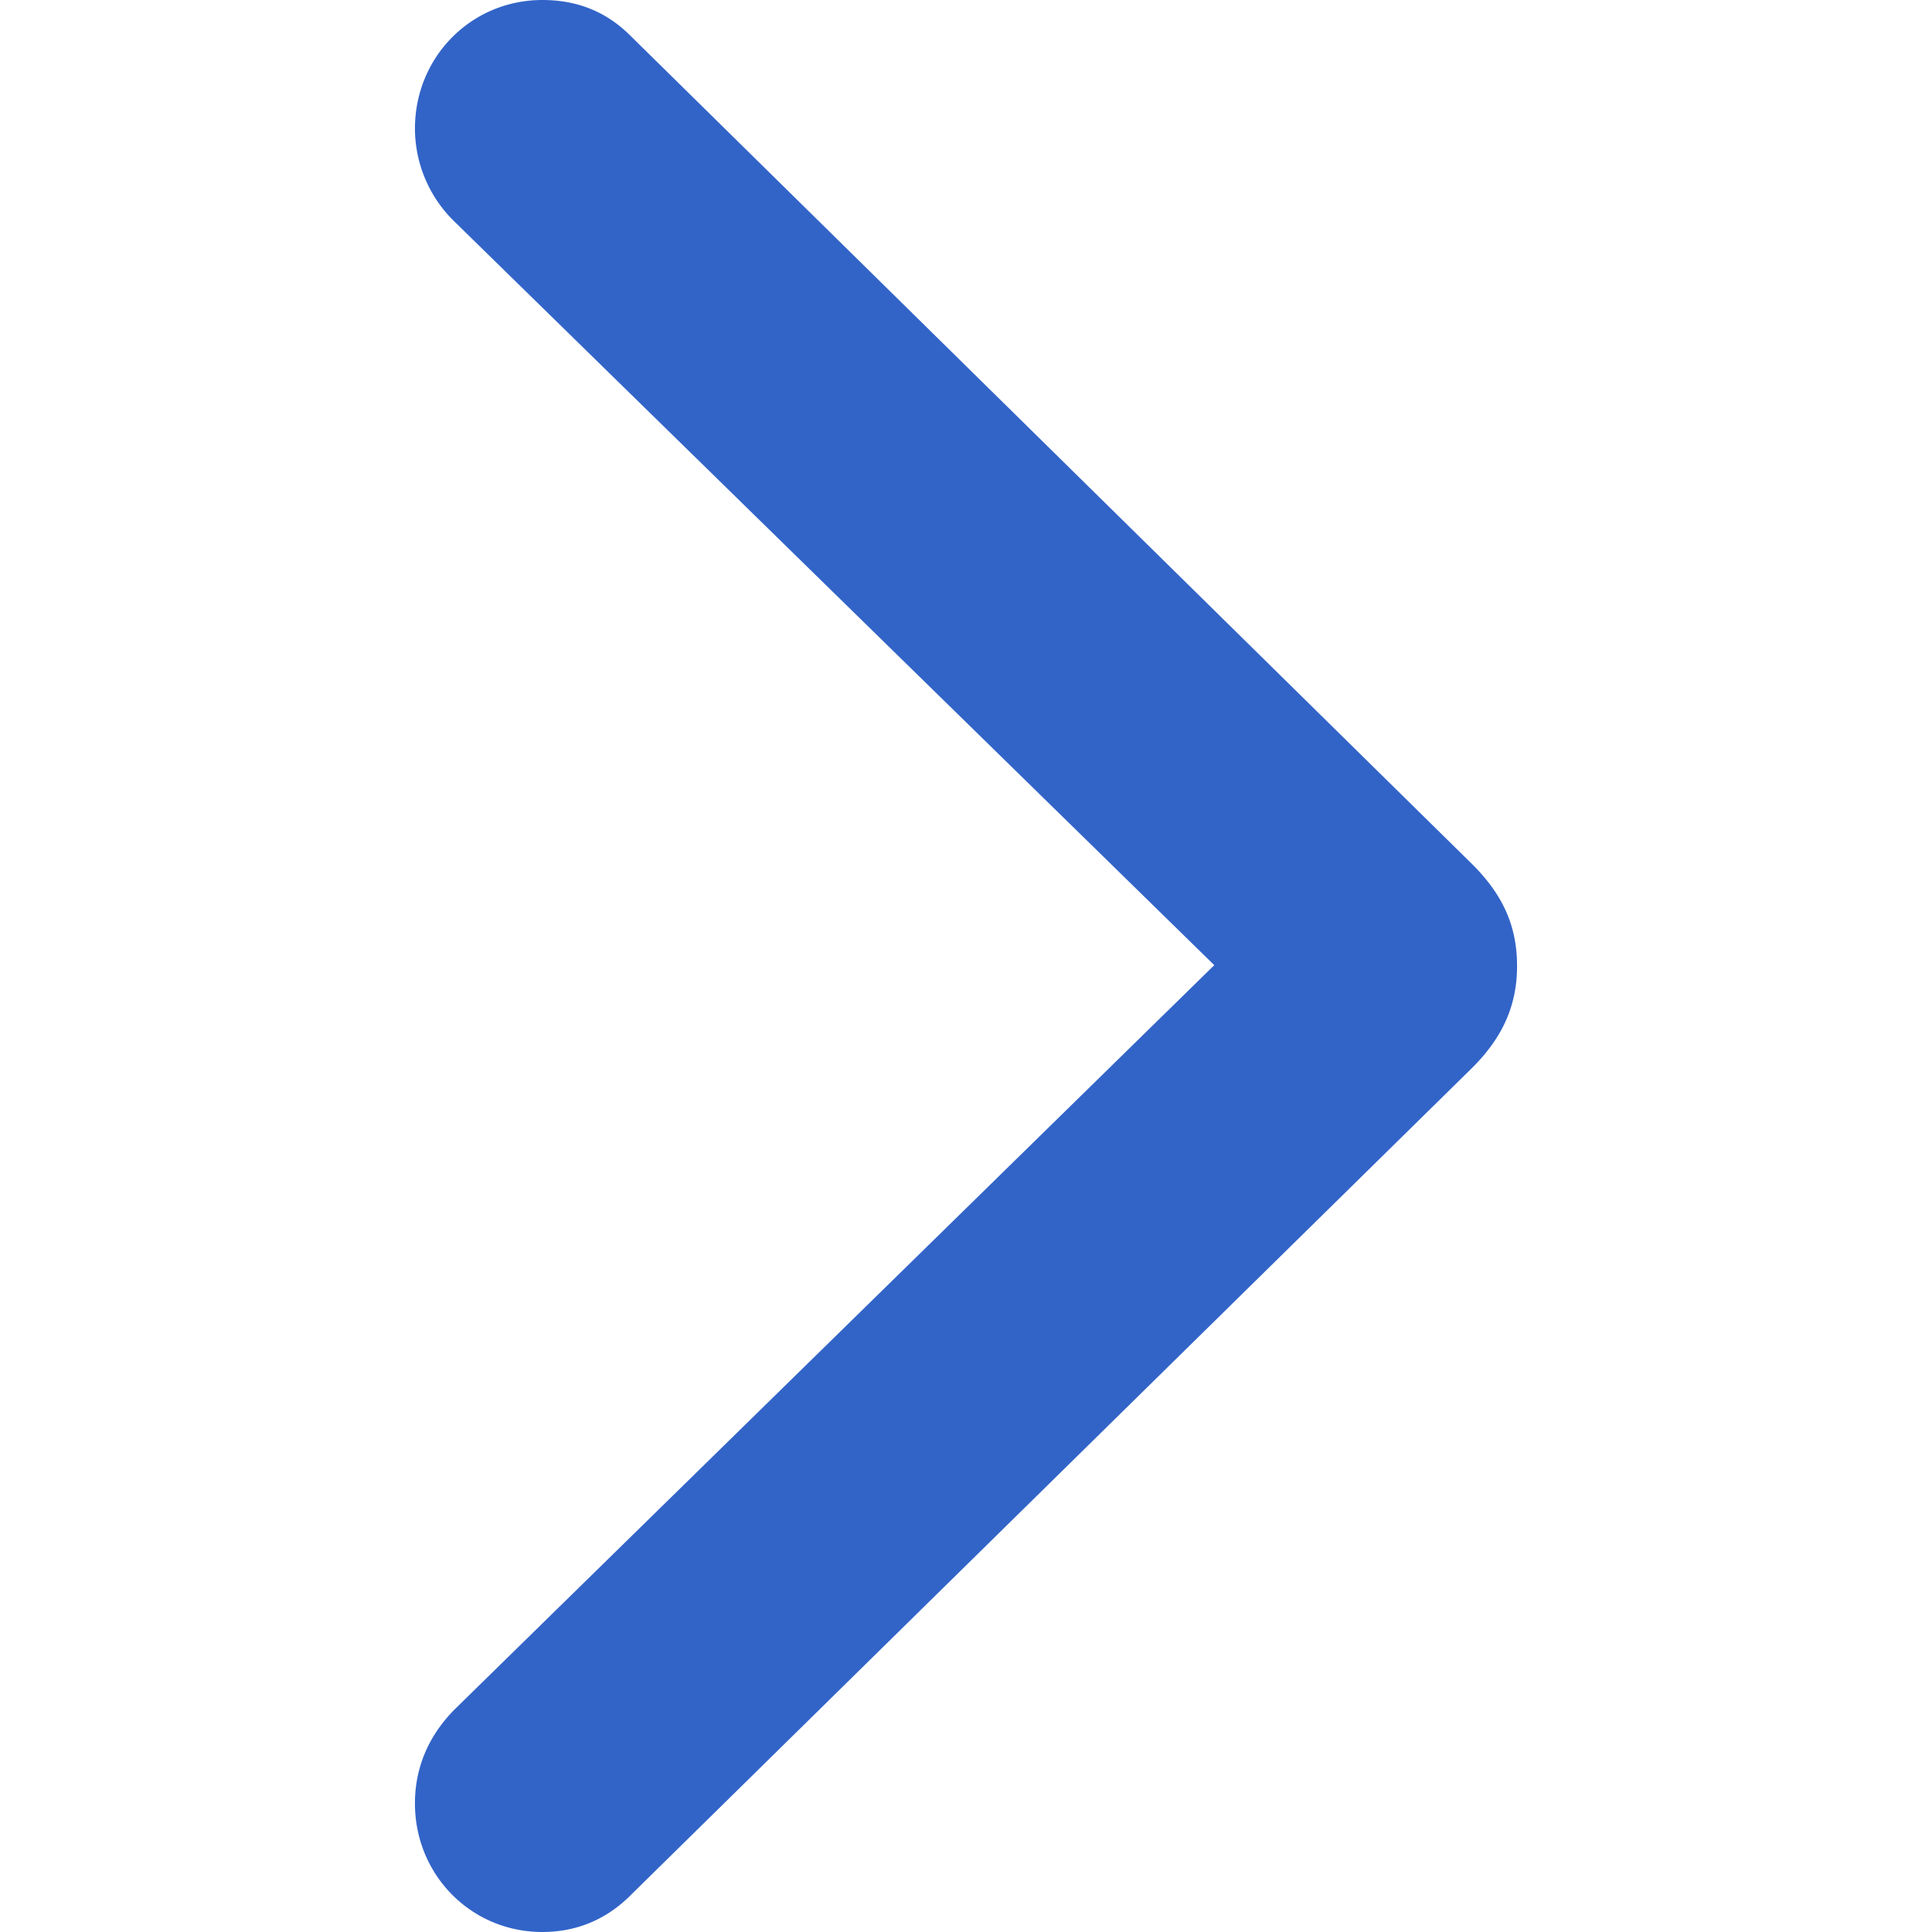 <svg xmlns="http://www.w3.org/2000/svg" viewBox="0 0 1024 1024"><path d="M780.07,457.82,334.62,19.41C321.73,6.32,306.17,0,287.5,0c-37.79,0-67.57,30.25-67.57,68.18a68.91,68.91,0,0,0,20.89,49.21L643.59,511.55,240.82,906.16c-13.33,13.54-20.89,30.25-20.89,49.66,0,37.93,29.78,68.18,67.57,68.18,18.23,0,34.23-6.77,47.12-19.87L780.07,566.18c16.44-16.25,24-33.41,24-54.18C804.07,490.78,796.51,474.07,780.07,457.82Z" style="fill:#3264c8;"/></svg>